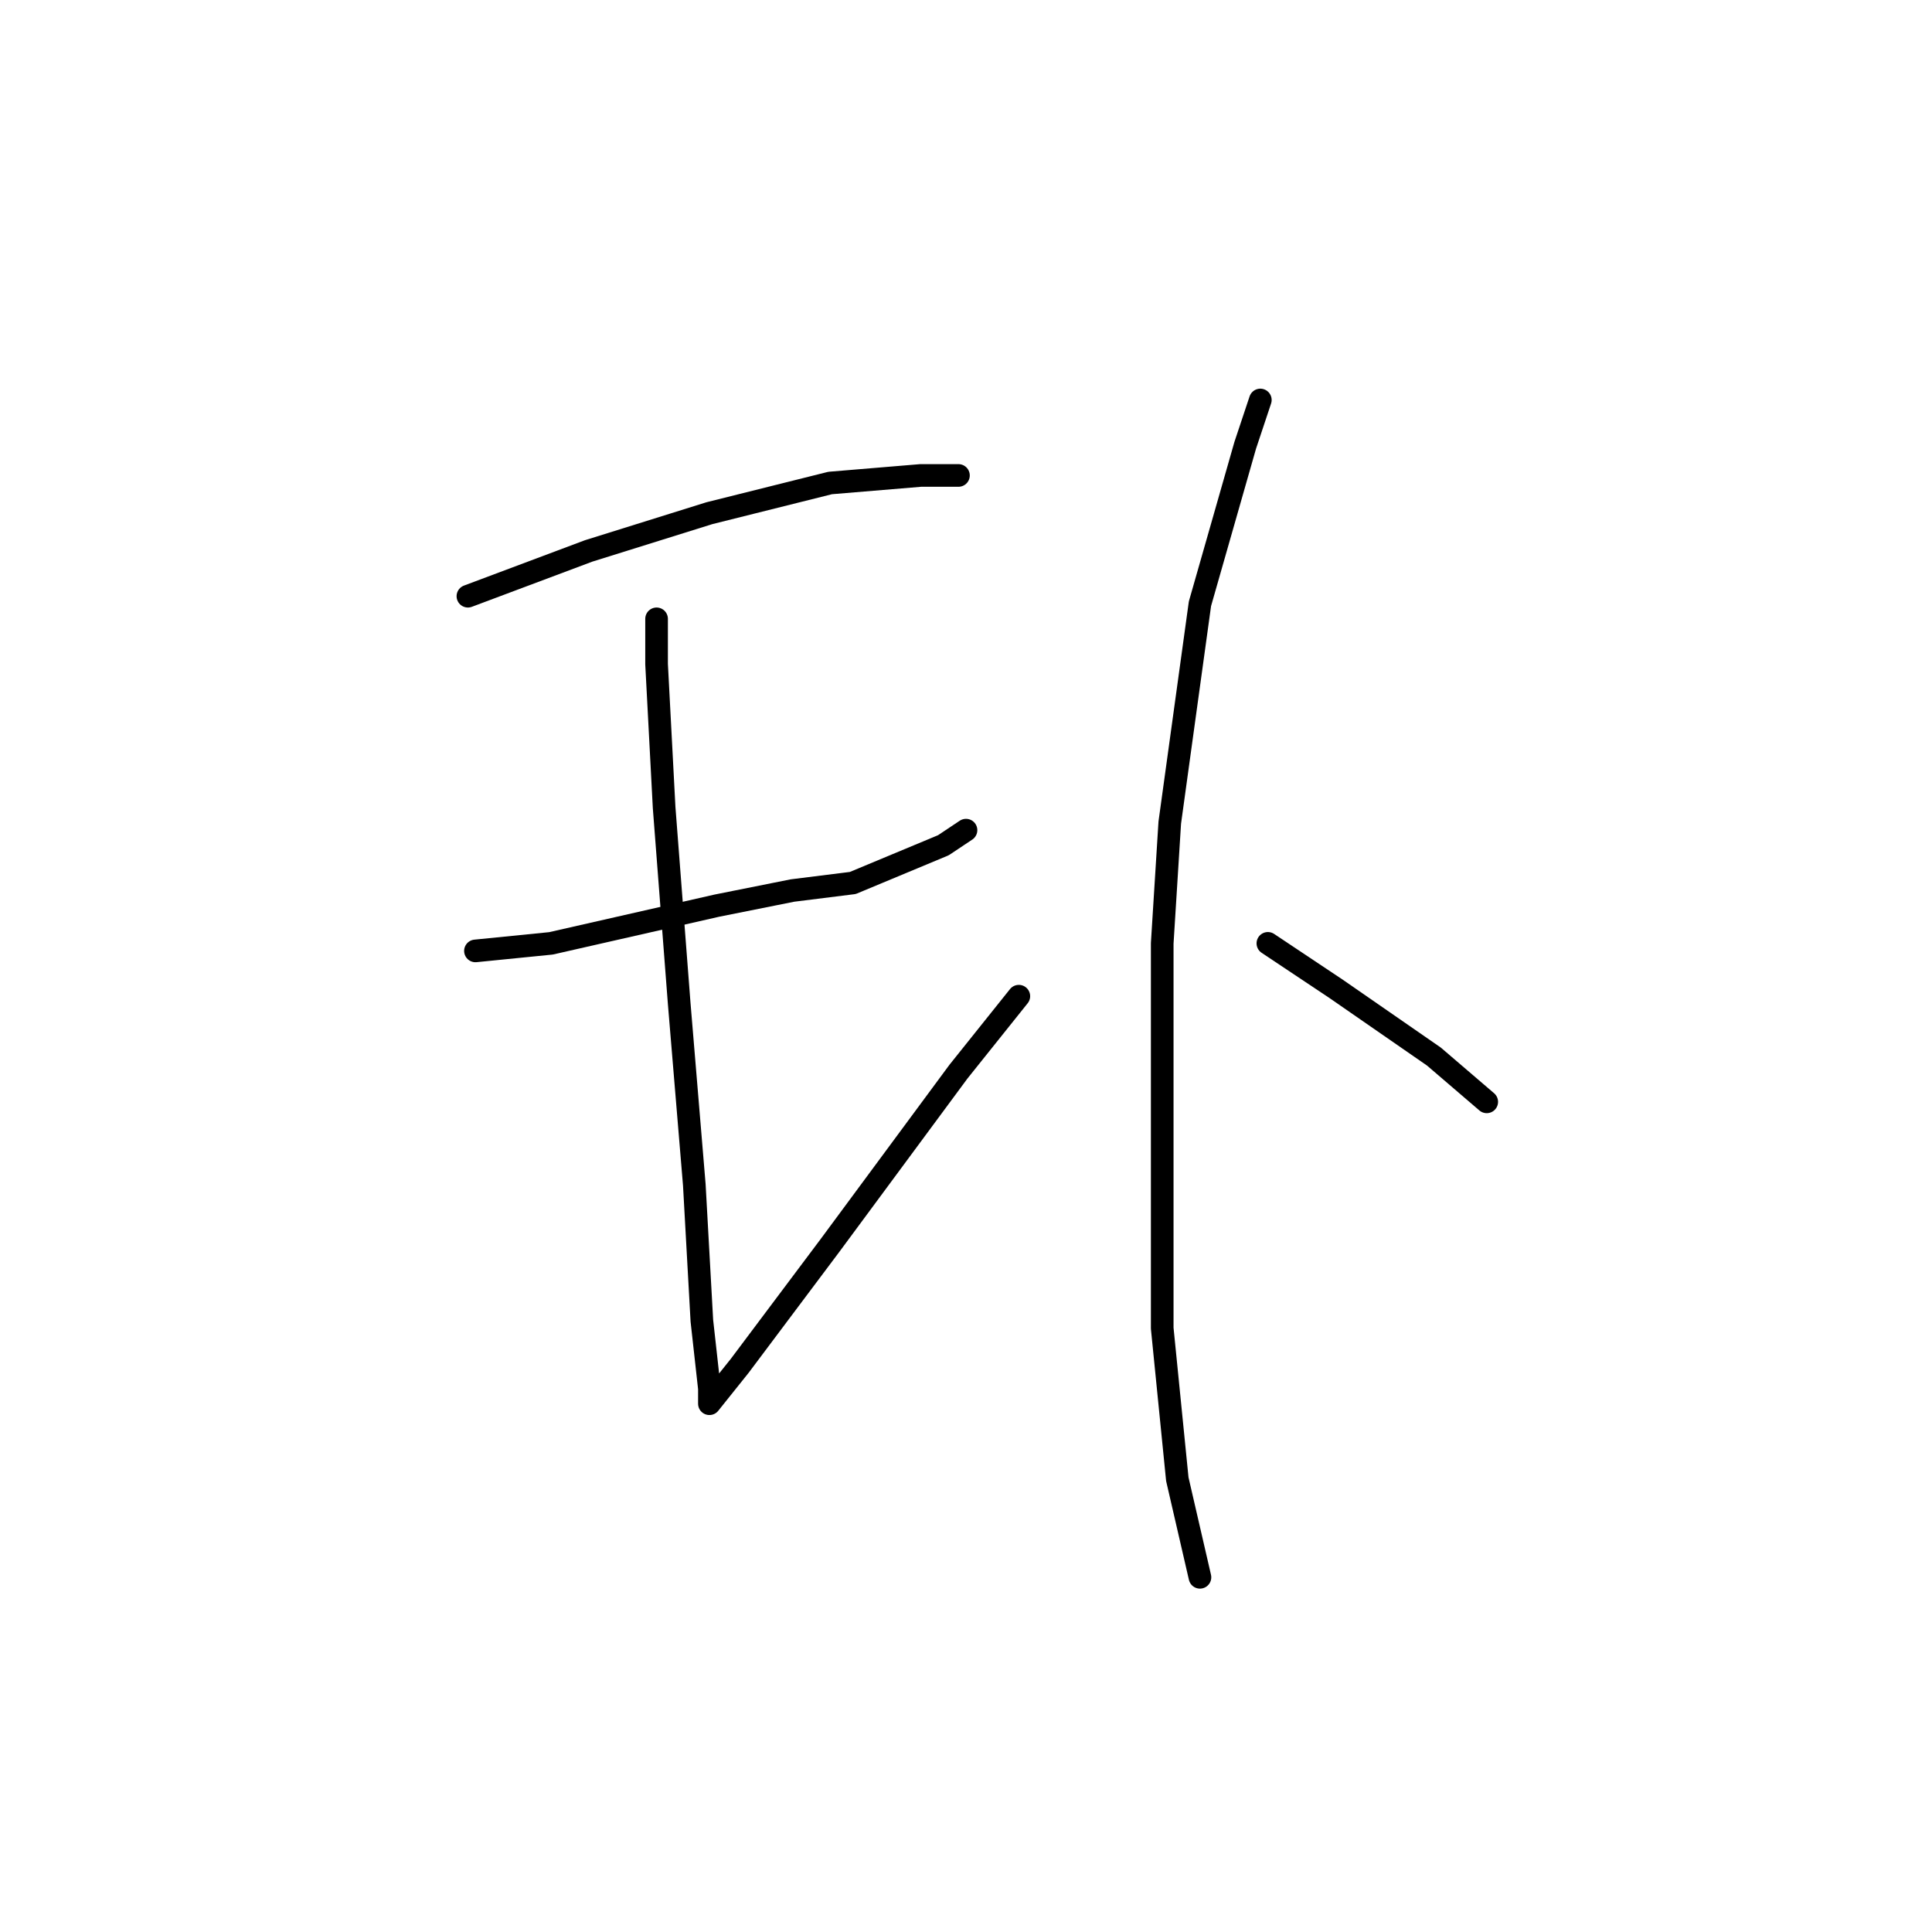 <?xml version="1.0" standalone="no"?>
    <svg width="256" height="256" xmlns="http://www.w3.org/2000/svg" version="1.1">
    <polyline stroke="black" stroke-width="3" stroke-linecap="round" fill="transparent" stroke-linejoin="round" points="62 79 78 73 94 68 110 64 122 63 127 63 127 63 " />
        <polyline stroke="black" stroke-width="3" stroke-linecap="round" fill="transparent" stroke-linejoin="round" points="63 126 73 125 95 120 105 118 113 117 125 112 128 110 128 110 " />
        <polyline stroke="black" stroke-width="3" stroke-linecap="round" fill="transparent" stroke-linejoin="round" points="87 82 87 88 88 107 90 133 92 157 93 175 94 184 94 186 98 181 110 165 127 142 135 132 135 132 " />
        <polyline stroke="black" stroke-width="3" stroke-linecap="round" fill="transparent" stroke-linejoin="round" points="167 53 165 59 159 80 155 109 154 125 154 153 154 176 156 196 159 209 159 209 " />
        <polyline stroke="black" stroke-width="3" stroke-linecap="round" fill="transparent" stroke-linejoin="round" points="168 125 177 131 190 140 197 146 197 146 " />
        </svg>